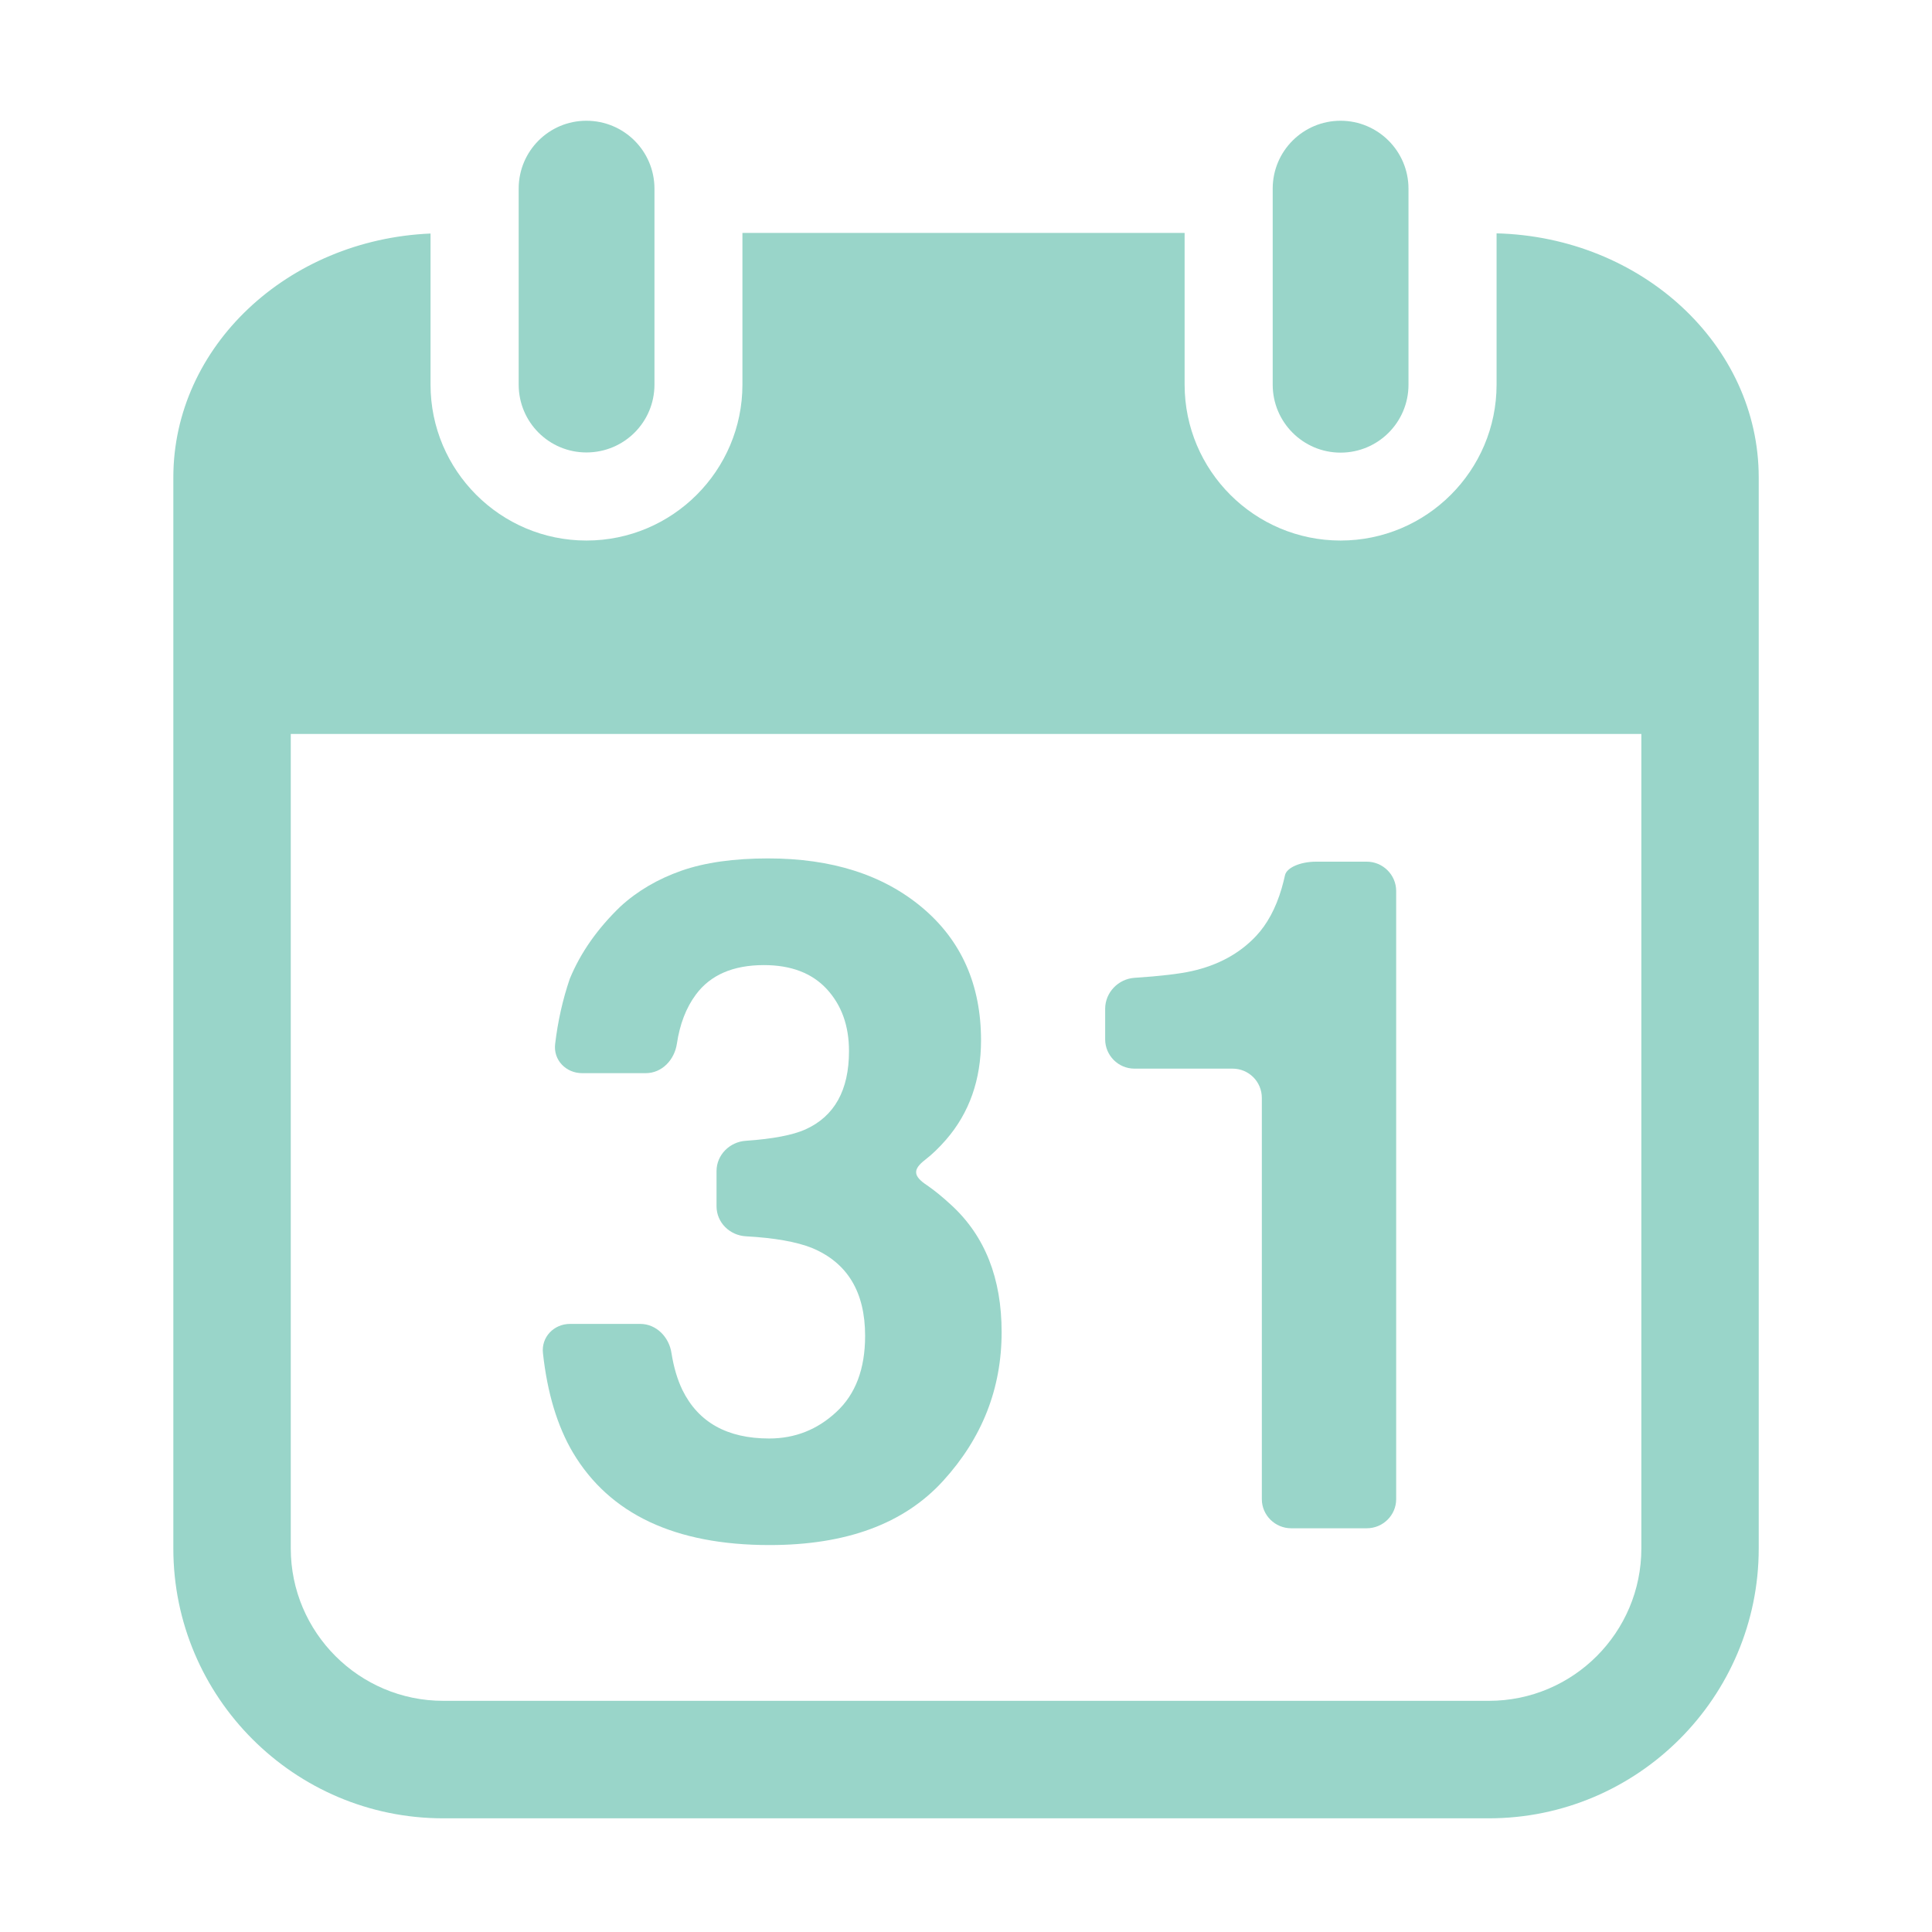 <?xml version="1.0" encoding="utf-8"?>
<!-- Generator: Adobe Illustrator 16.0.0, SVG Export Plug-In . SVG Version: 6.00 Build 0)  -->
<!DOCTYPE svg PUBLIC "-//W3C//DTD SVG 1.1//EN" "http://www.w3.org/Graphics/SVG/1.1/DTD/svg11.dtd">
<svg version="1.1" id="Layer_1" xmlns="http://www.w3.org/2000/svg" xmlns:xlink="http://www.w3.org/1999/xlink" x="0px" y="0px"
	 width="32px" height="32px" viewBox="0 0 32 32" enable-background="new 0 0 32 32" xml:space="preserve">
<path fill="#99D5C9" d="M29.13,12.158v-3.83v-0.42c0-2.193-1.937-3.982-4.342-4.043l0,0v0.97v0.002v0.977v0.002V6.37
	c0,1.425-1.16,2.583-2.584,2.583c-1.425,0-2.583-1.158-2.583-2.583V5.802V4.83V3.858h-7.324V4.83v0.972V6.37
	c0,1.425-1.159,2.583-2.584,2.583c-1.424,0-2.582-1.158-2.582-2.583V5.823V5.82V4.84l0,0V3.868l0,0c-2.367,0.1-4.26,1.872-4.26,4.04
	v0.42v3.83v13.49c0,2.463,2.005,4.469,4.469,4.469h17.32c2.464,0,4.47-2.006,4.47-4.469V12.158L29.13,12.158z M27.186,25.646
	c0,1.394-1.131,2.525-2.524,2.525H7.341c-1.392,0-2.525-1.133-2.525-2.525V12.157h22.37V25.646z"/>
<path fill="#99D5C9" d="M8.591,3.124v0.734V4.83v0.972V6.37c0,0.622,0.502,1.124,1.122,1.124c0.624,0,1.127-0.502,1.127-1.124V5.802
	V4.83V3.858V3.124C10.839,2.502,10.336,2,9.712,2C9.093,2,8.591,2.502,8.591,3.124z"/>
<path fill="#99D5C9" d="M22.204,2c-0.62,0-1.124,0.502-1.124,1.124v0.734v0.974v0.972v0.568c0,0.621,0.504,1.125,1.124,1.125
	c0.622,0,1.125-0.504,1.125-1.125v-0.57V4.83V3.858V3.124C23.328,2.502,22.823,2,22.204,2z"/>
<path fill="#99D5C9" d="M12.746,25.591c1.268,0,2.226-0.351,2.874-1.062c0.647-0.709,0.97-1.529,0.97-2.465
	c0-0.89-0.275-1.59-0.831-2.102c-0.15-0.139-0.285-0.248-0.406-0.331c-0.225-0.149-0.241-0.258-0.031-0.42
	c0.119-0.091,0.233-0.203,0.347-0.333c0.386-0.445,0.58-0.994,0.58-1.646c0-0.917-0.323-1.65-0.97-2.196
	c-0.648-0.546-1.5-0.818-2.556-0.818c-0.567,0-1.046,0.067-1.438,0.204c-0.389,0.137-0.727,0.334-1.01,0.594
	c-0.38,0.366-0.661,0.766-0.838,1.197c-0.118,0.346-0.198,0.706-0.242,1.078c-0.033,0.266,0.178,0.484,0.448,0.484h1.052
	c0.27,0,0.476-0.221,0.516-0.486c0.048-0.322,0.152-0.598,0.316-0.817c0.241-0.325,0.617-0.487,1.127-0.487
	c0.447,0,0.794,0.132,1.039,0.396c0.245,0.266,0.369,0.605,0.369,1.029c0,0.648-0.241,1.08-0.722,1.297
	c-0.208,0.093-0.538,0.157-0.986,0.188c-0.268,0.017-0.486,0.234-0.486,0.502v0.582c0,0.27,0.218,0.483,0.487,0.498
	c0.475,0.026,0.84,0.092,1.094,0.193c0.587,0.245,0.88,0.729,0.88,1.456c0,0.547-0.159,0.968-0.477,1.261
	c-0.314,0.293-0.686,0.439-1.112,0.439c-0.695,0-1.173-0.268-1.436-0.801c-0.086-0.178-0.145-0.381-0.182-0.612
	c-0.038-0.265-0.25-0.485-0.518-0.485H9.442c-0.269,0-0.479,0.219-0.449,0.485c0.072,0.659,0.238,1.209,0.497,1.647
	C10.098,25.08,11.183,25.591,12.746,25.591z"/>
<path fill="#99D5C9" d="M18.79,17.7h1.625c0.269,0,0.485,0.216,0.485,0.485v6.646c0,0.266,0.22,0.482,0.486,0.482h1.252
	c0.269,0,0.487-0.217,0.487-0.482V14.758c0-0.268-0.22-0.486-0.487-0.486H21.8c-0.268,0-0.489,0.102-0.516,0.223
	c-0.015,0.065-0.032,0.138-0.056,0.22c-0.097,0.33-0.24,0.594-0.427,0.792c-0.272,0.288-0.628,0.481-1.063,0.578
	c-0.202,0.045-0.521,0.083-0.949,0.111c-0.268,0.019-0.484,0.243-0.484,0.513v0.506C18.305,17.48,18.521,17.7,18.79,17.7z"/>
</svg>
